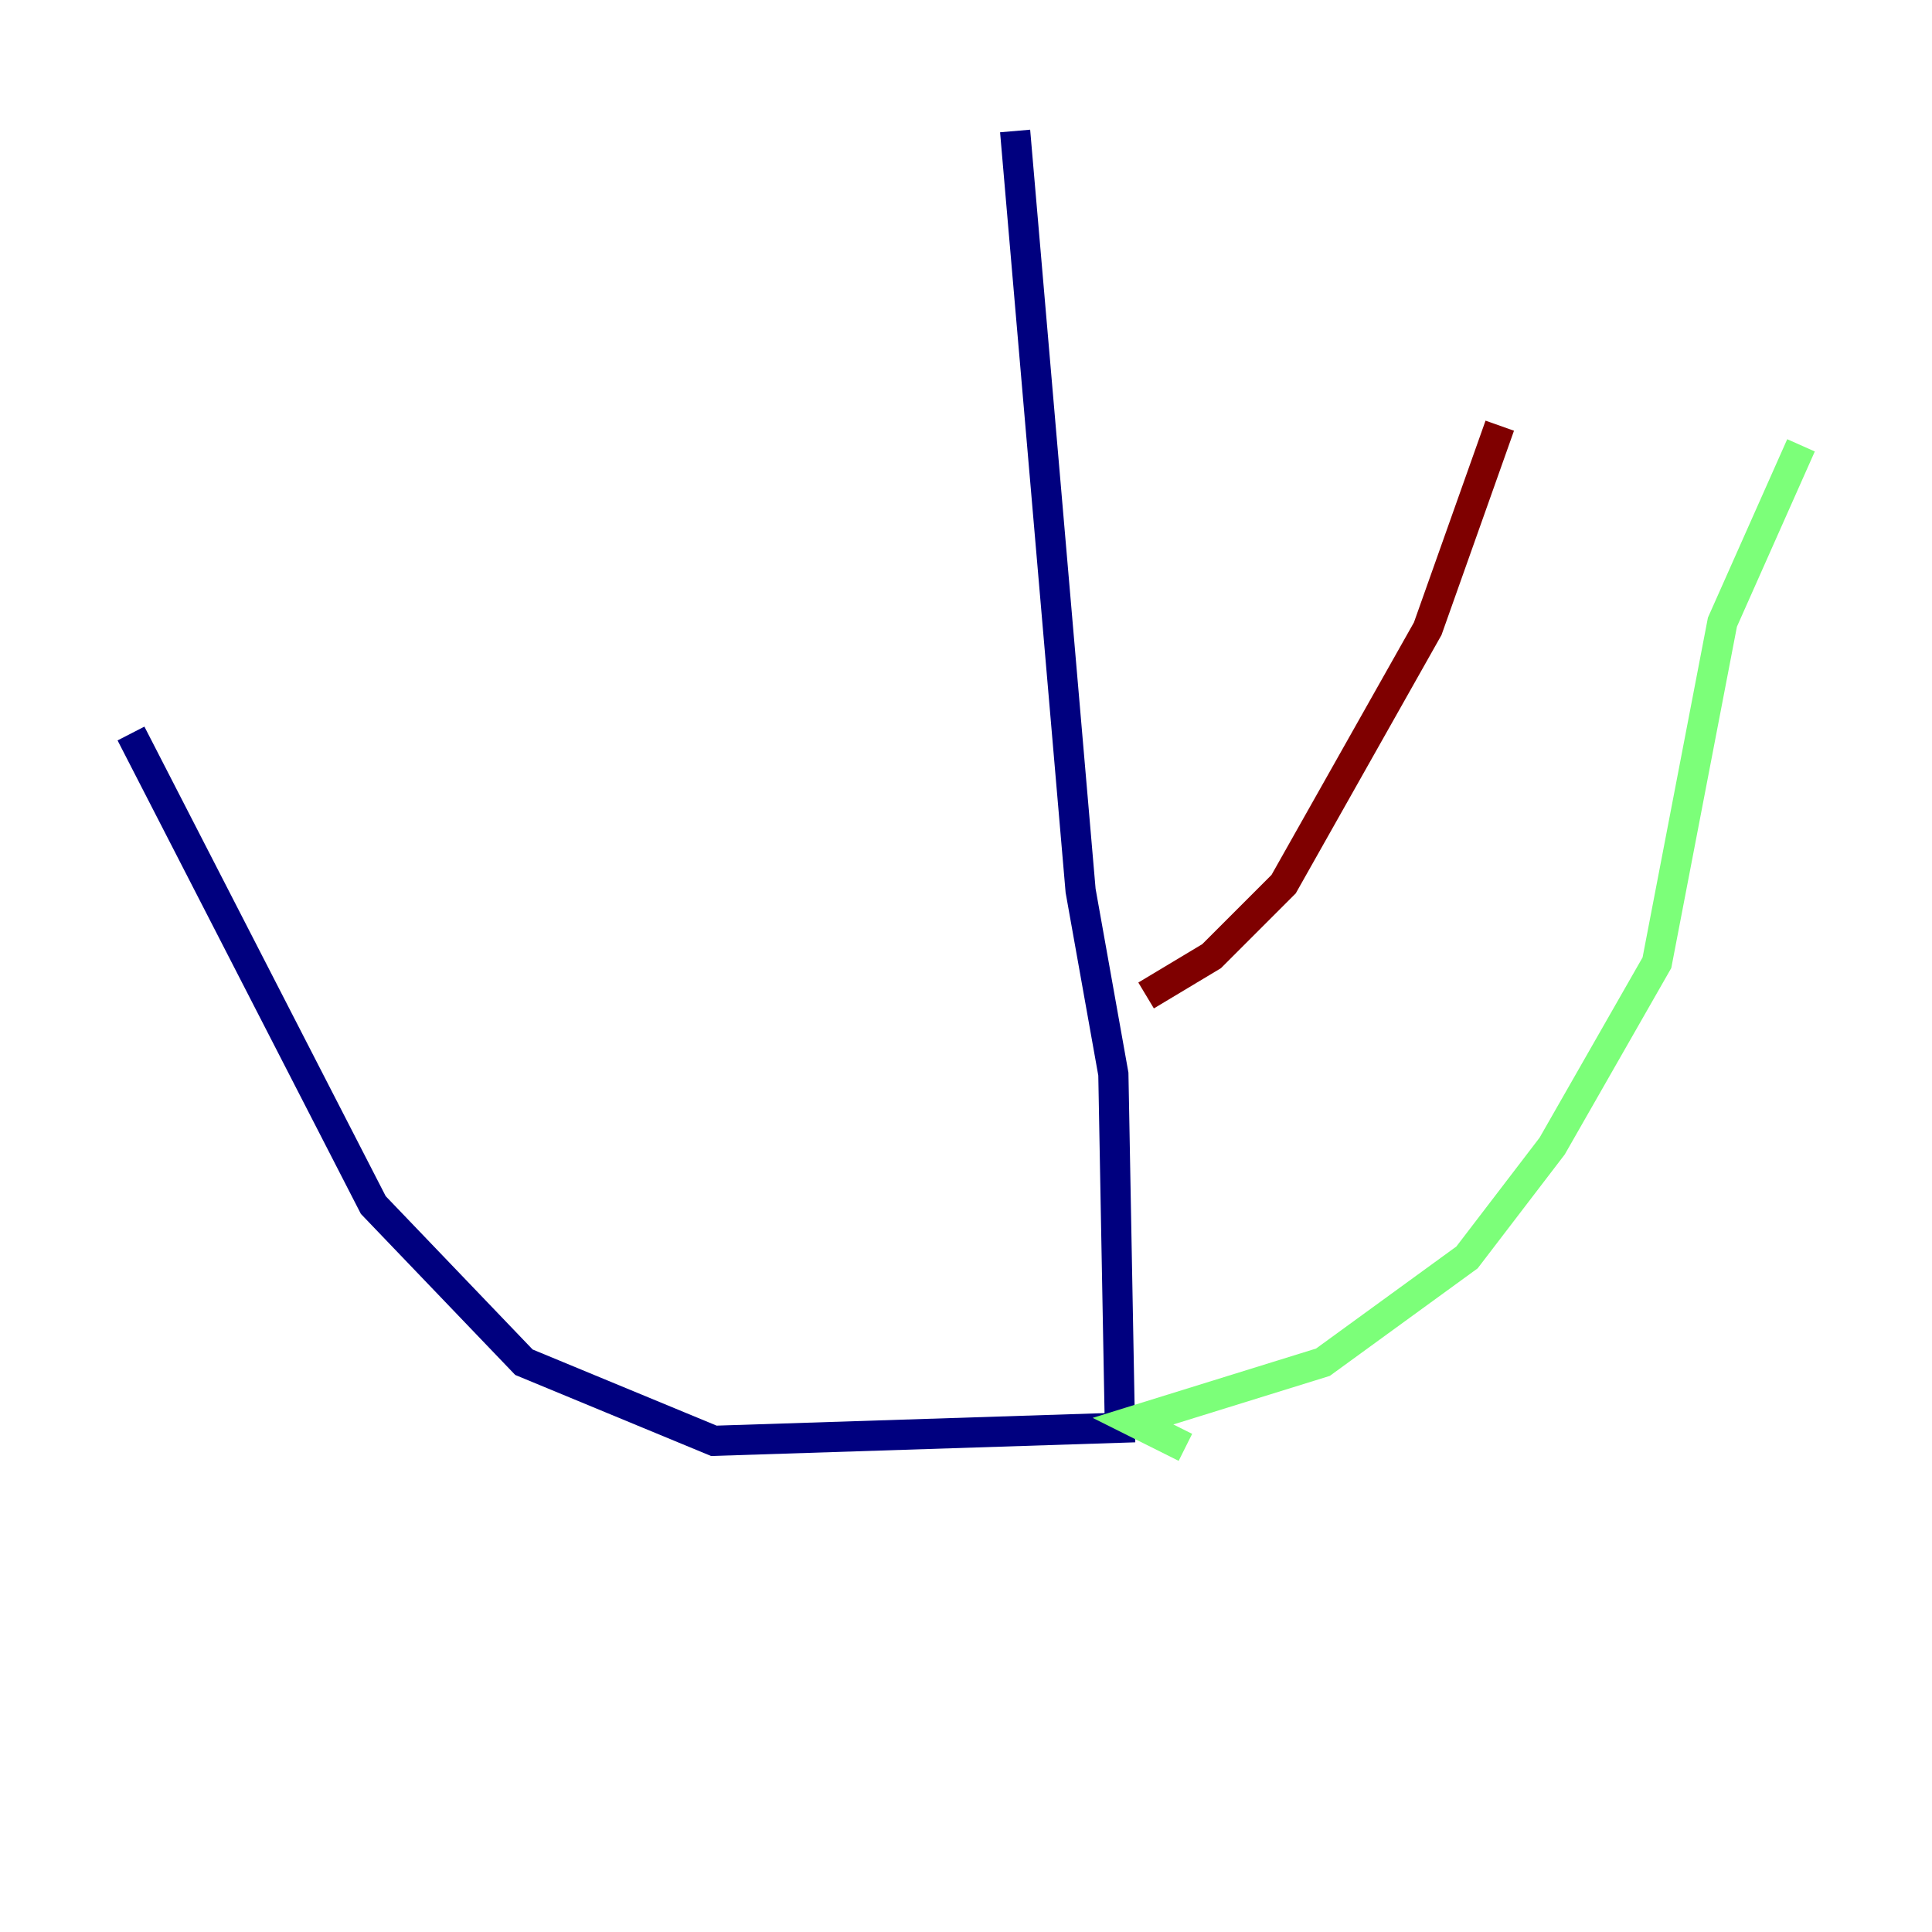 <?xml version="1.0" encoding="utf-8" ?>
<svg baseProfile="tiny" height="128" version="1.2" viewBox="0,0,128,128" width="128" xmlns="http://www.w3.org/2000/svg" xmlns:ev="http://www.w3.org/2001/xml-events" xmlns:xlink="http://www.w3.org/1999/xlink"><defs /><polyline fill="none" points="67.254,8.678 71.593,59.01 73.763,71.159 74.197,94.59 47.295,95.458 34.712,90.251 24.732,79.837 8.678,48.597" stroke="#00007f" stroke-width="2" /><polyline fill="none" points="78.536,95.891 75.064,94.156 87.647,90.251 97.193,83.308 102.834,75.932 109.776,63.783 114.115,41.22 119.322,29.505" stroke="#7cff79" stroke-width="2" /><polyline fill="none" points="75.932,65.953 80.271,63.349 85.044,58.576 94.59,41.654 99.363,28.203" stroke="#7f0000" stroke-width="2" /></svg>